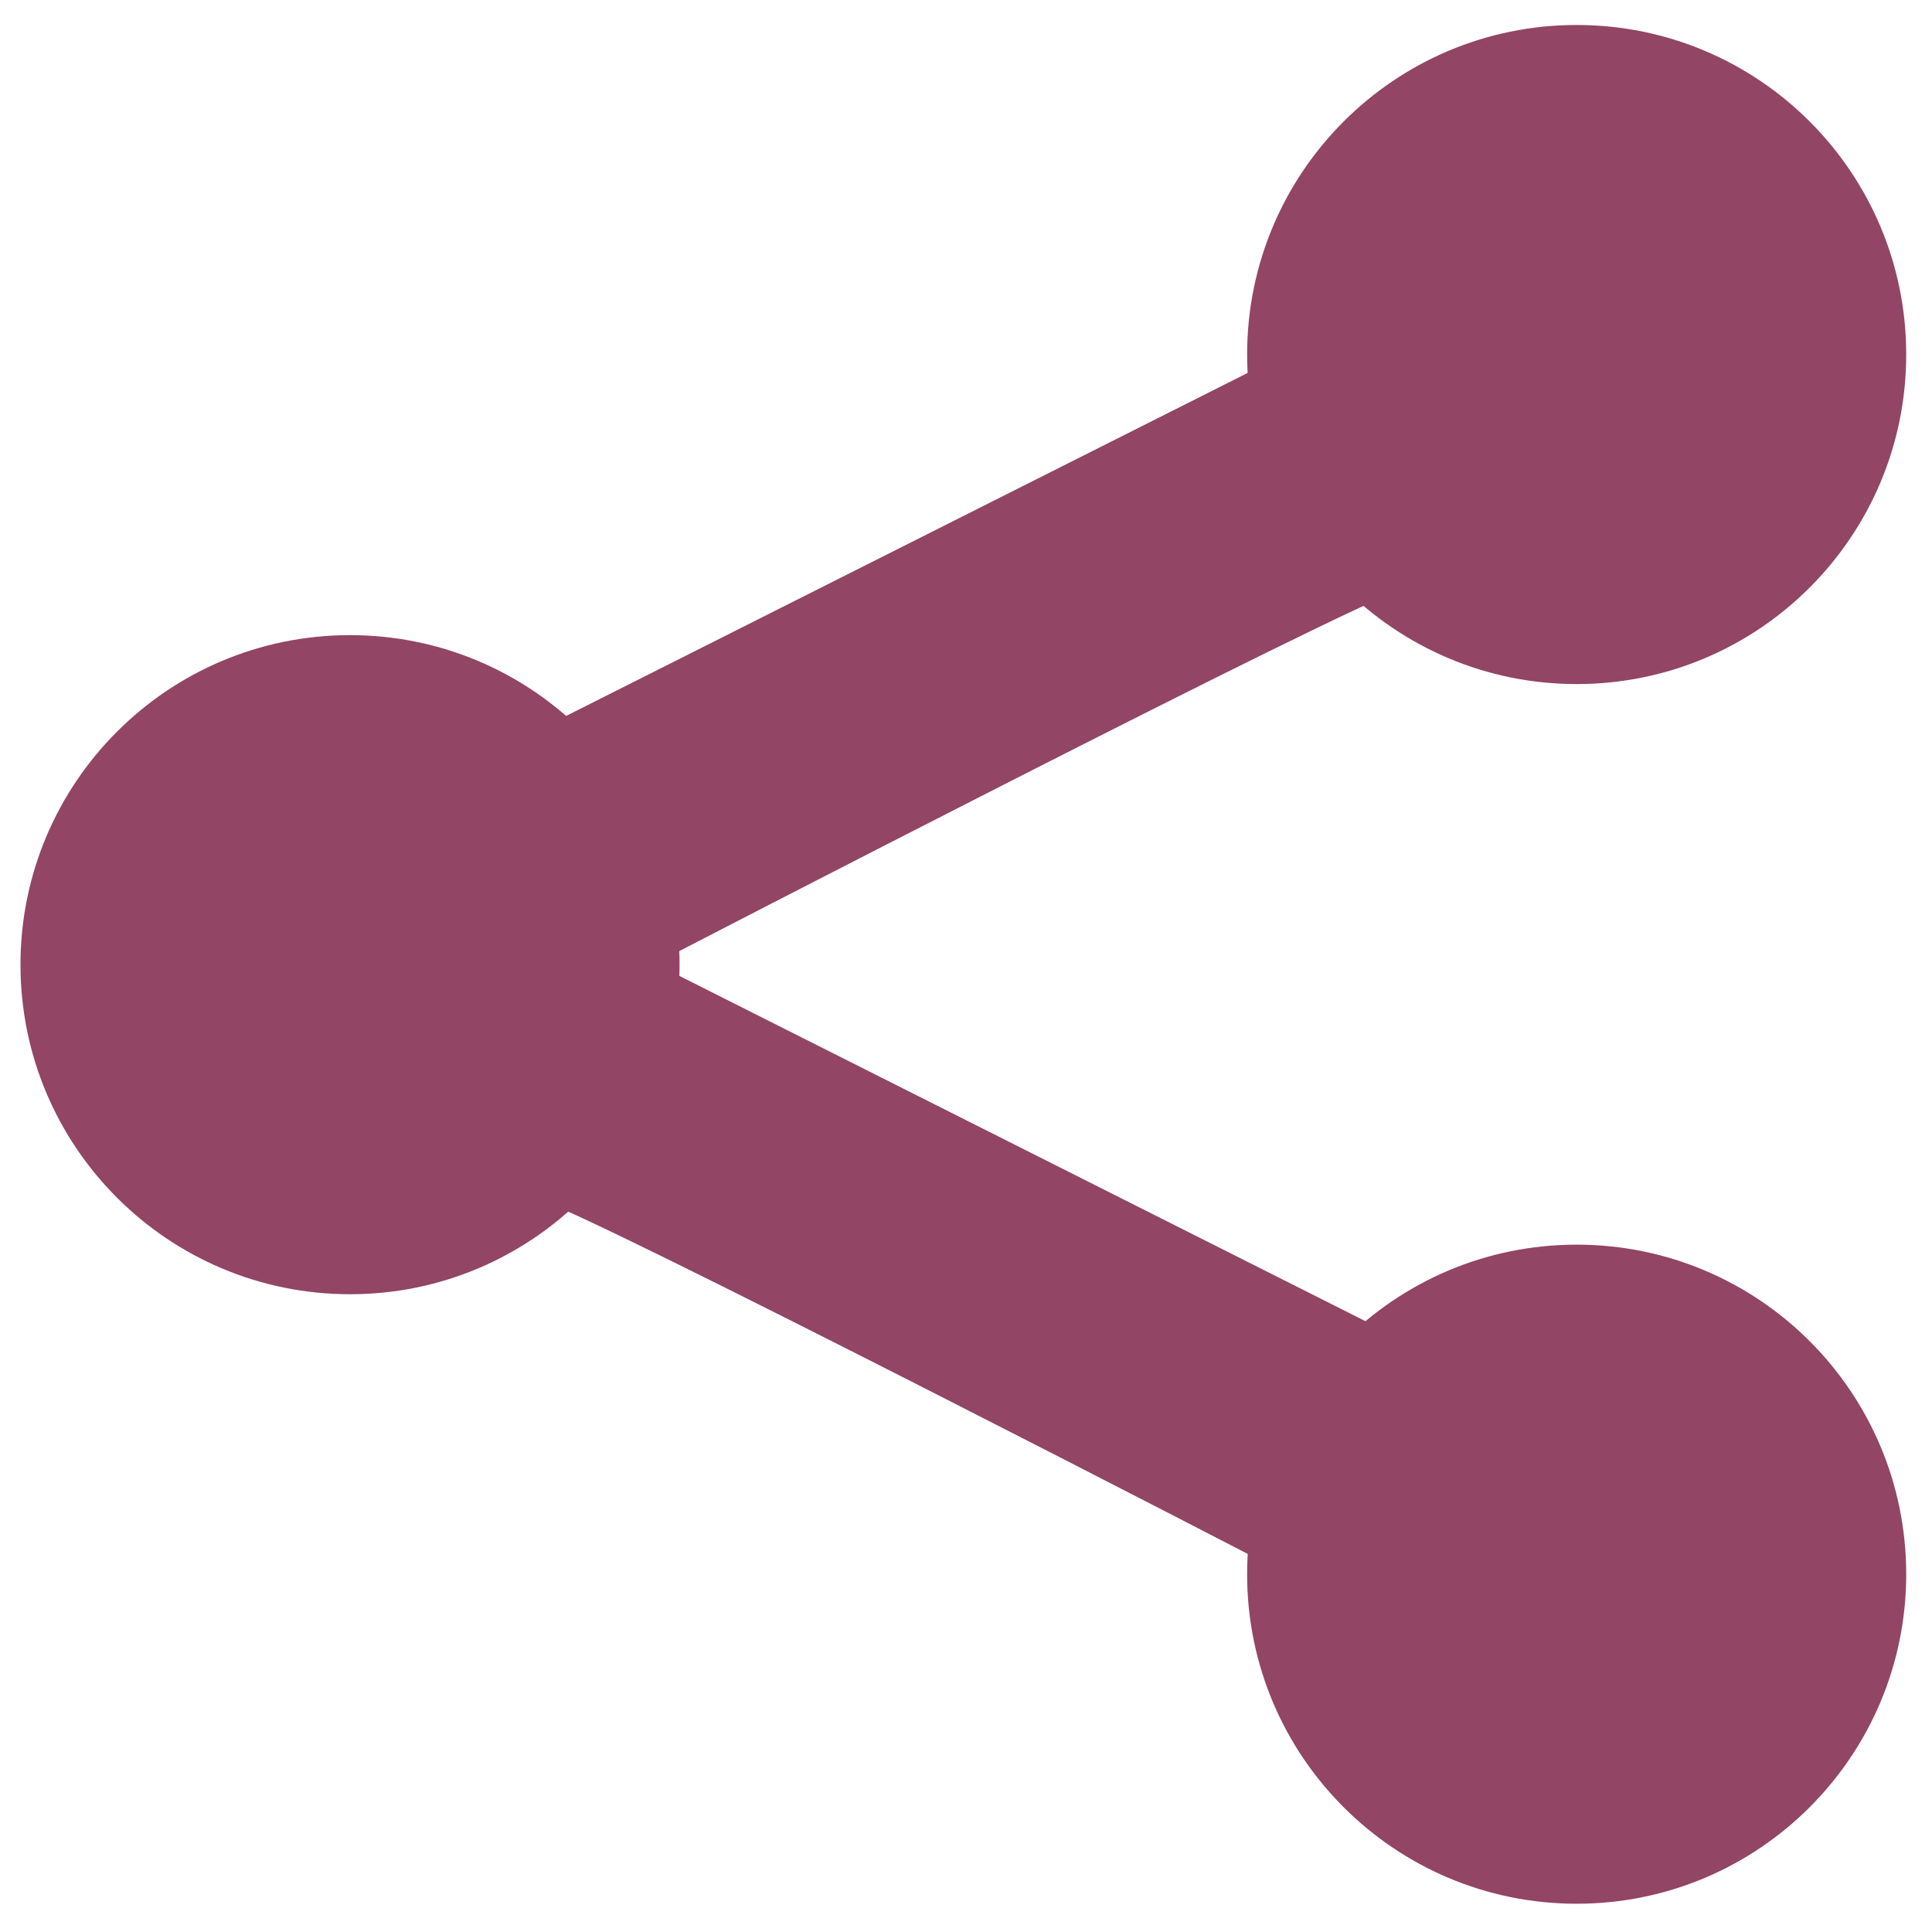 <?xml version="1.0" encoding="UTF-8" standalone="no"?>
<!-- Created with Inkscape (http://www.inkscape.org/) -->

<svg
   xmlns:dc="http://purl.org/dc/elements/1.1/"
   xmlns:cc="http://creativecommons.org/ns#"
   xmlns:rdf="http://www.w3.org/1999/02/22-rdf-syntax-ns#"
   xmlns:svg="http://www.w3.org/2000/svg"
   xmlns="http://www.w3.org/2000/svg"
   xmlns:sodipodi="http://sodipodi.sourceforge.net/DTD/sodipodi-0.dtd"
   xmlns:inkscape="http://www.inkscape.org/namespaces/inkscape"
   width="512"
   height="512"
   id="svg2"
   version="1.1"
   inkscape:version="0.48.4 r9939"
   sodipodi:docname="document-share.svg">
  <defs
     id="defs4" />
  <sodipodi:namedview
     id="base"
     pagecolor="#ffffff"
     bordercolor="#666666"
     borderopacity="1.0"
     inkscape:pageopacity="0.0"
     inkscape:pageshadow="2"
     inkscape:zoom="0.35"
     inkscape:cx="799.53374"
     inkscape:cy="475.37675"
     inkscape:document-units="px"
     inkscape:current-layer="layer1"
     showgrid="false"
     inkscape:window-width="1309"
     inkscape:window-height="750"
     inkscape:window-x="55"
     inkscape:window-y="-3"
     inkscape:window-maximized="1" />
  <g
     inkscape:label="Layer 1"
     inkscape:groupmode="layer"
     id="layer1"
     transform="translate(0,-540.362)">
    <g
       id="g3773"
       transform="matrix(1.081,0,0,1.081,-645.639,-2.436)"
       style="fill:#924565">
      <path
         transform="matrix(1.538,0,0,1.538,-312.798,440.553)"
         d="m 700.036,193.802 c 0,29.01 -23.518,52.528 -52.528,52.528 -29.01,0 -52.528,-23.518 -52.528,-52.528 0,-29.01 23.518,-52.528 52.528,-52.528 29.01,0 52.528,23.518 52.528,52.528 z"
         sodipodi:ry="52.527931"
         sodipodi:rx="52.527931"
         sodipodi:cy="193.80194"
         sodipodi:cx="647.50775"
         id="path2995"
         style="fill:#924565;fill-opacity:1;stroke:none"
         sodipodi:type="arc" />
      <path
         sodipodi:type="arc"
         style="fill:#924565;fill-opacity:1;stroke:none"
         id="path3765"
         sodipodi:cx="647.50775"
         sodipodi:cy="193.80194"
         sodipodi:rx="52.527931"
         sodipodi:ry="52.527931"
         d="m 700.036,193.802 c 0,29.01 -23.518,52.528 -52.528,52.528 -29.01,0 -52.528,-23.518 -52.528,-52.528 0,-29.01 23.518,-52.528 52.528,-52.528 29.01,0 52.528,23.518 52.528,52.528 z"
         transform="matrix(1.538,0,0,1.538,-12.083,290.971)" />
      <path
         transform="matrix(1.538,0,0,1.538,-12.083,589.977)"
         d="m 700.036,193.802 c 0,29.01 -23.518,52.528 -52.528,52.528 -29.01,0 -52.528,-23.518 -52.528,-52.528 0,-29.01 23.518,-52.528 52.528,-52.528 29.01,0 52.528,23.518 52.528,52.528 z"
         sodipodi:ry="52.527931"
         sodipodi:rx="52.527931"
         sodipodi:cy="193.80194"
         sodipodi:cx="647.50775"
         id="path3767"
         style="fill:#924565;fill-opacity:1;stroke:none"
         sodipodi:type="arc" />
      <path
         sodipodi:nodetypes="cc"
         transform="translate(0,540.362)"
         inkscape:connector-curvature="0"
         id="path3769"
         d="m 728.32,255.421 c 11.112,2.525 182.838,91.419 182.838,91.419 l 25.001,-59.094 -175.506,-88.327 z"
         style="fill:#924565;stroke:none" />
      <path
         style="fill:#924565;stroke:none"
         d="M 941.462,646.533 C 930.351,649.059 758.625,737.952 758.625,737.952 l -25.001,-59.094 175.506,-88.327 z"
         id="path3771"
         inkscape:connector-curvature="0"
         sodipodi:nodetypes="cc" />
    </g>
  </g>
</svg>

